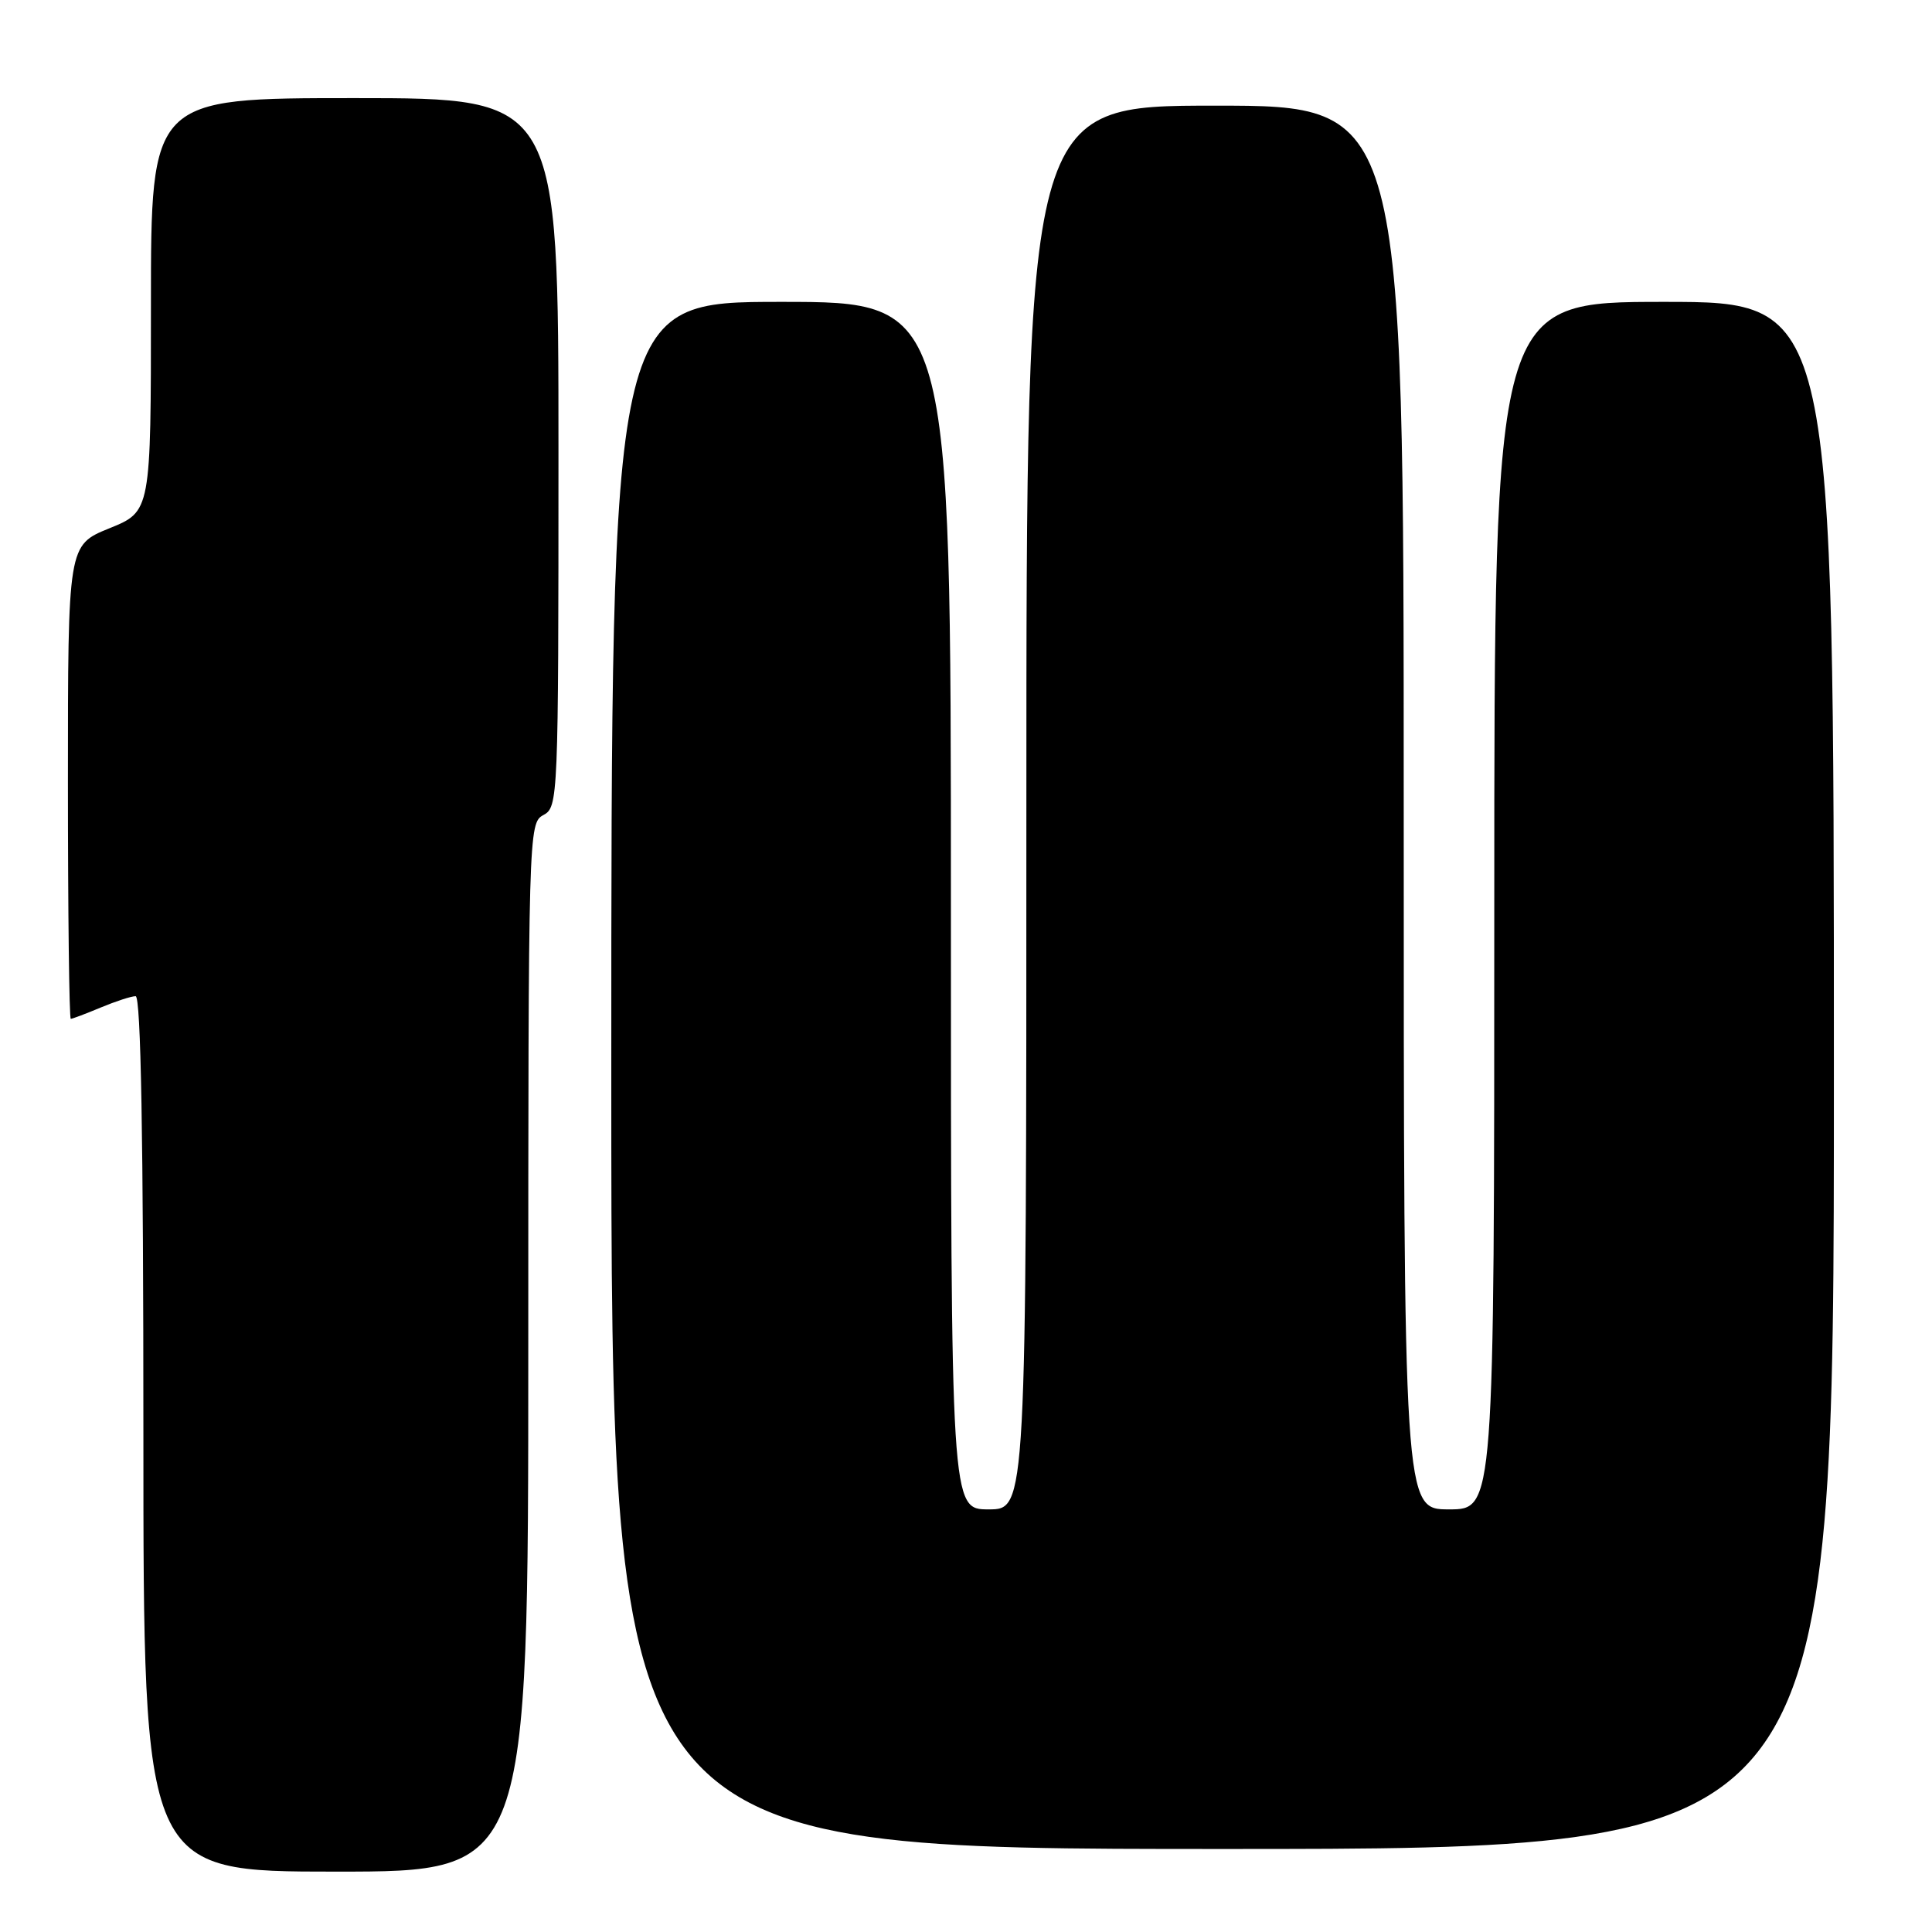 <?xml version="1.0" encoding="UTF-8" standalone="no"?>
<!DOCTYPE svg PUBLIC "-//W3C//DTD SVG 1.1//EN" "http://www.w3.org/Graphics/SVG/1.1/DTD/svg11.dtd" >
<svg xmlns="http://www.w3.org/2000/svg" xmlns:xlink="http://www.w3.org/1999/xlink" version="1.1" viewBox="0 0 256 256">
 <g >
 <path fill="currentColor"
d=" M 70.00 178.54 C 70.00 110.09 70.03 109.05 72.00 108.00 C 73.96 106.95 74.00 105.91 74.00 59.96 C 74.00 13.00 74.00 13.00 47.00 13.00 C 20.00 13.00 20.00 13.00 20.00 40.38 C 20.00 67.77 20.00 67.77 14.50 70.00 C 9.00 72.23 9.00 72.23 9.00 103.62 C 9.00 120.88 9.17 135.00 9.38 135.00 C 9.59 135.00 11.37 134.33 13.35 133.50 C 15.32 132.68 17.40 132.00 17.97 132.00 C 18.67 132.00 19.00 150.80 19.00 190.00 C 19.00 248.00 19.00 248.00 44.50 248.00 C 70.00 248.00 70.00 248.00 70.00 178.54 Z  M 243.00 142.50 C 243.00 40.00 243.00 40.00 220.50 40.00 C 198.00 40.00 198.00 40.00 198.00 120.00 C 198.00 200.00 198.00 200.00 192.00 200.00 C 186.00 200.00 186.00 200.00 186.00 107.00 C 186.00 14.00 186.00 14.00 161.00 14.00 C 136.00 14.00 136.00 14.00 136.00 107.00 C 136.00 200.00 136.00 200.00 131.00 200.00 C 126.00 200.00 126.00 200.00 126.00 120.00 C 126.00 40.00 126.00 40.00 103.50 40.00 C 81.00 40.00 81.00 40.00 81.00 142.50 C 81.00 245.00 81.00 245.00 162.00 245.00 C 243.00 245.00 243.00 245.00 243.00 142.50 Z "/>
</g>
</svg>